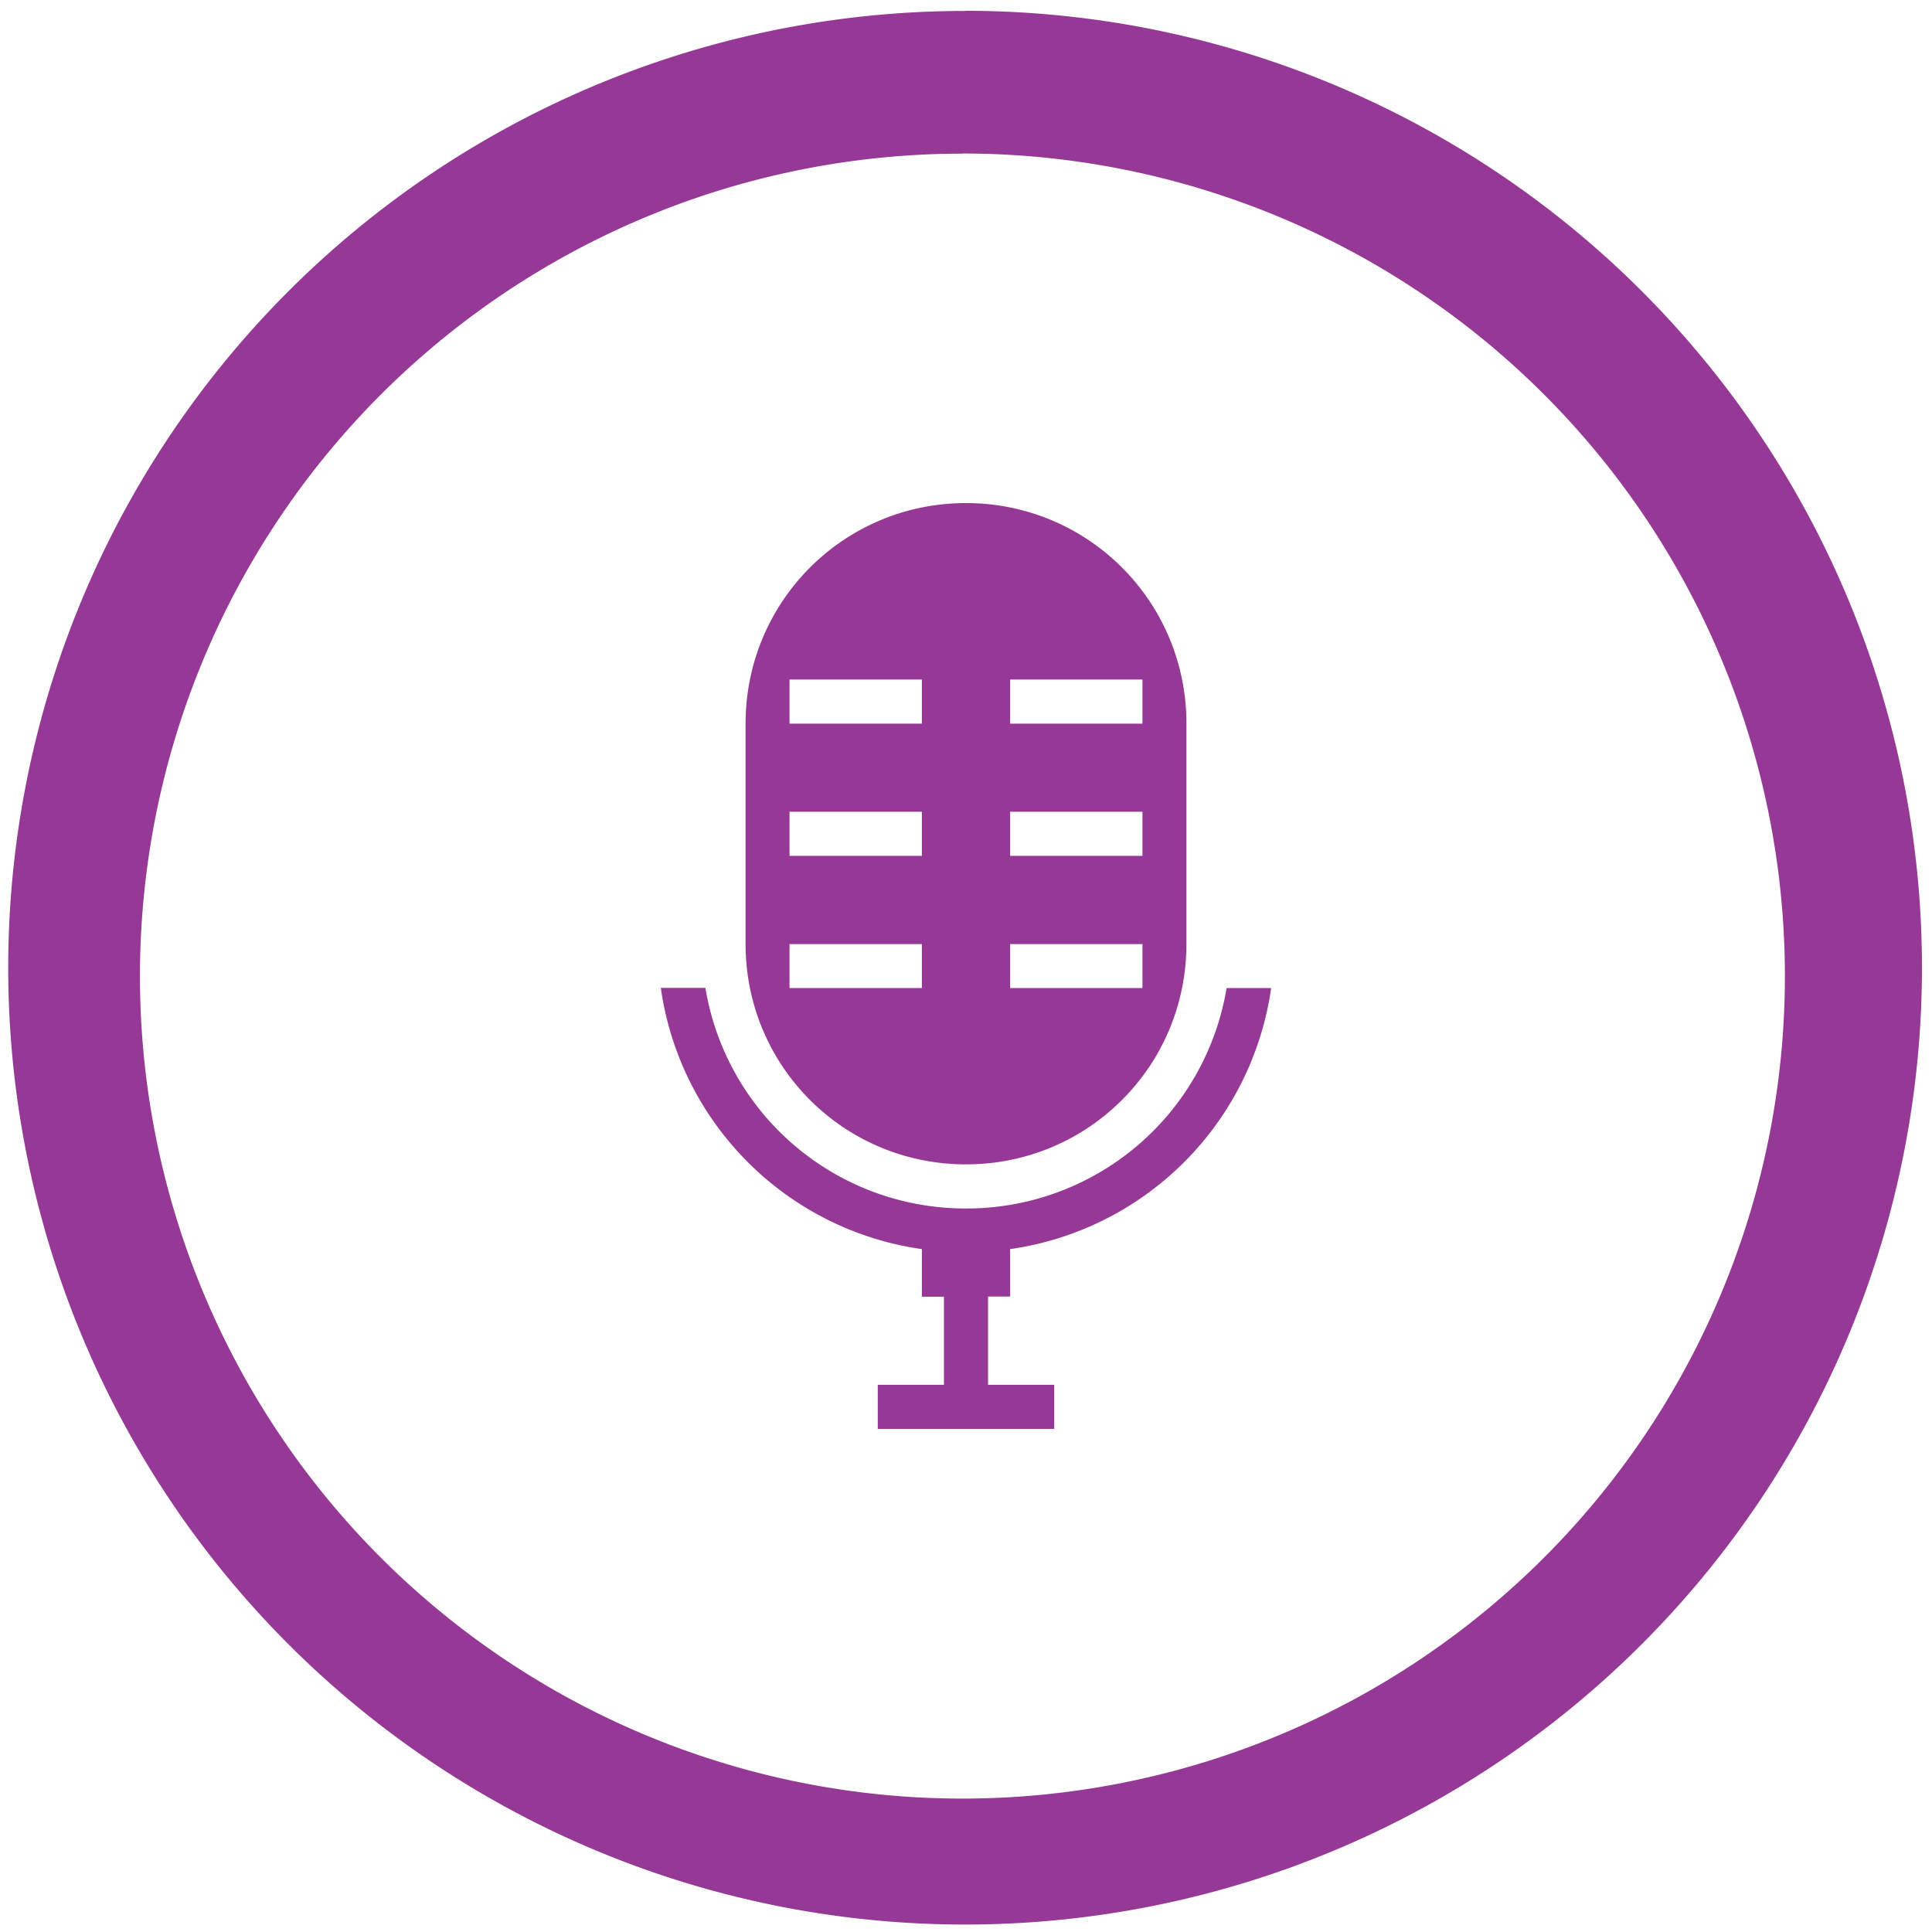 <?xml version="1.0" encoding="UTF-8" standalone="no"?>
<svg
   xmlns:dc="http://purl.org/dc/elements/1.1/"
   xmlns:cc="http://creativecommons.org/ns#"
   xmlns:rdf="http://www.w3.org/1999/02/22-rdf-syntax-ns#"
   xmlns:svg="http://www.w3.org/2000/svg"
   xmlns="http://www.w3.org/2000/svg"
   xmlns:sodipodi="http://sodipodi.sourceforge.net/DTD/sodipodi-0.dtd"
   xmlns:inkscape="http://www.inkscape.org/namespaces/inkscape"
   width="48"
   height="48"
   viewBox="0 0 12.7 12.7"
   version="1.1"
   id="svg4"
   sodipodi:docname="podcast.svg"
   inkscape:version="0.92.4 (5da689c313, 2019-01-14)">
  <defs
     id="defs8" />
  <sodipodi:namedview
     pagecolor="#ffffff"
     bordercolor="#666666"
     borderopacity="1"
     objecttolerance="10"
     gridtolerance="10"
     guidetolerance="10"
     inkscape:pageopacity="0"
     inkscape:pageshadow="2"
     inkscape:window-width="1138"
     inkscape:window-height="480"
     id="namedview6"
     showgrid="false"
     inkscape:zoom="4.9166667"
     inkscape:cx="2.1355932"
     inkscape:cy="24"
     inkscape:window-x="0"
     inkscape:window-y="25"
     inkscape:window-maximized="0"
     inkscape:current-layer="svg4" />
  <path
     d="m 6.344,0.072 a 6.29,6.29 0 0 0 -6.29,6.29 6.29,6.29 0 0 0 6.29,6.289 6.29,6.29 0 0 0 6.29,-6.29 6.29,6.29 0 0 0 -6.29,-6.29 z M 6.326,1.009 A 5.407,5.407 0 0 1 11.733,6.416 5.407,5.407 0 0 1 6.326,11.823 5.407,5.407 0 0 1 0.92,6.416 5.407,5.407 0 0 1 6.326,1.01 Z M 6.35,3.307 c -0.803,0 -1.449,0.647 -1.449,1.45 v 1.448 c 0,0.803 0.646,1.449 1.449,1.449 0.803,0 1.449,-0.646 1.449,-1.449 V 4.756 C 7.799,3.954 7.153,3.307 6.35,3.307 Z m -1.16,1.16 h 0.87 v 0.29 H 5.19 Z m 1.45,0 h 0.87 v 0.29 H 6.64 Z M 5.19,5.336 h 0.87 v 0.29 H 5.19 Z m 1.45,0 h 0.87 v 0.29 H 6.64 Z M 5.19,6.206 H 6.06 V 6.495 H 5.19 v -0.29 z m 1.45,0 H 7.51 V 6.495 H 6.64 V 6.205 Z M 4.344,6.495 C 4.471,7.385 5.17,8.085 6.06,8.211 V 8.524 H 6.205 V 9.103 H 5.77 v 0.29 H 6.93 V 9.103 H 6.495 V 8.523 H 6.64 V 8.211 A 2.021,2.021 0 0 0 8.356,6.495 H 8.063 A 1.733,1.733 0 0 1 6.35,7.944 1.733,1.733 0 0 1 4.637,6.494 H 4.344 Z"
     id="path2"
     inkscape:connector-curvature="0"
     style="fill:#963996" />
</svg>
